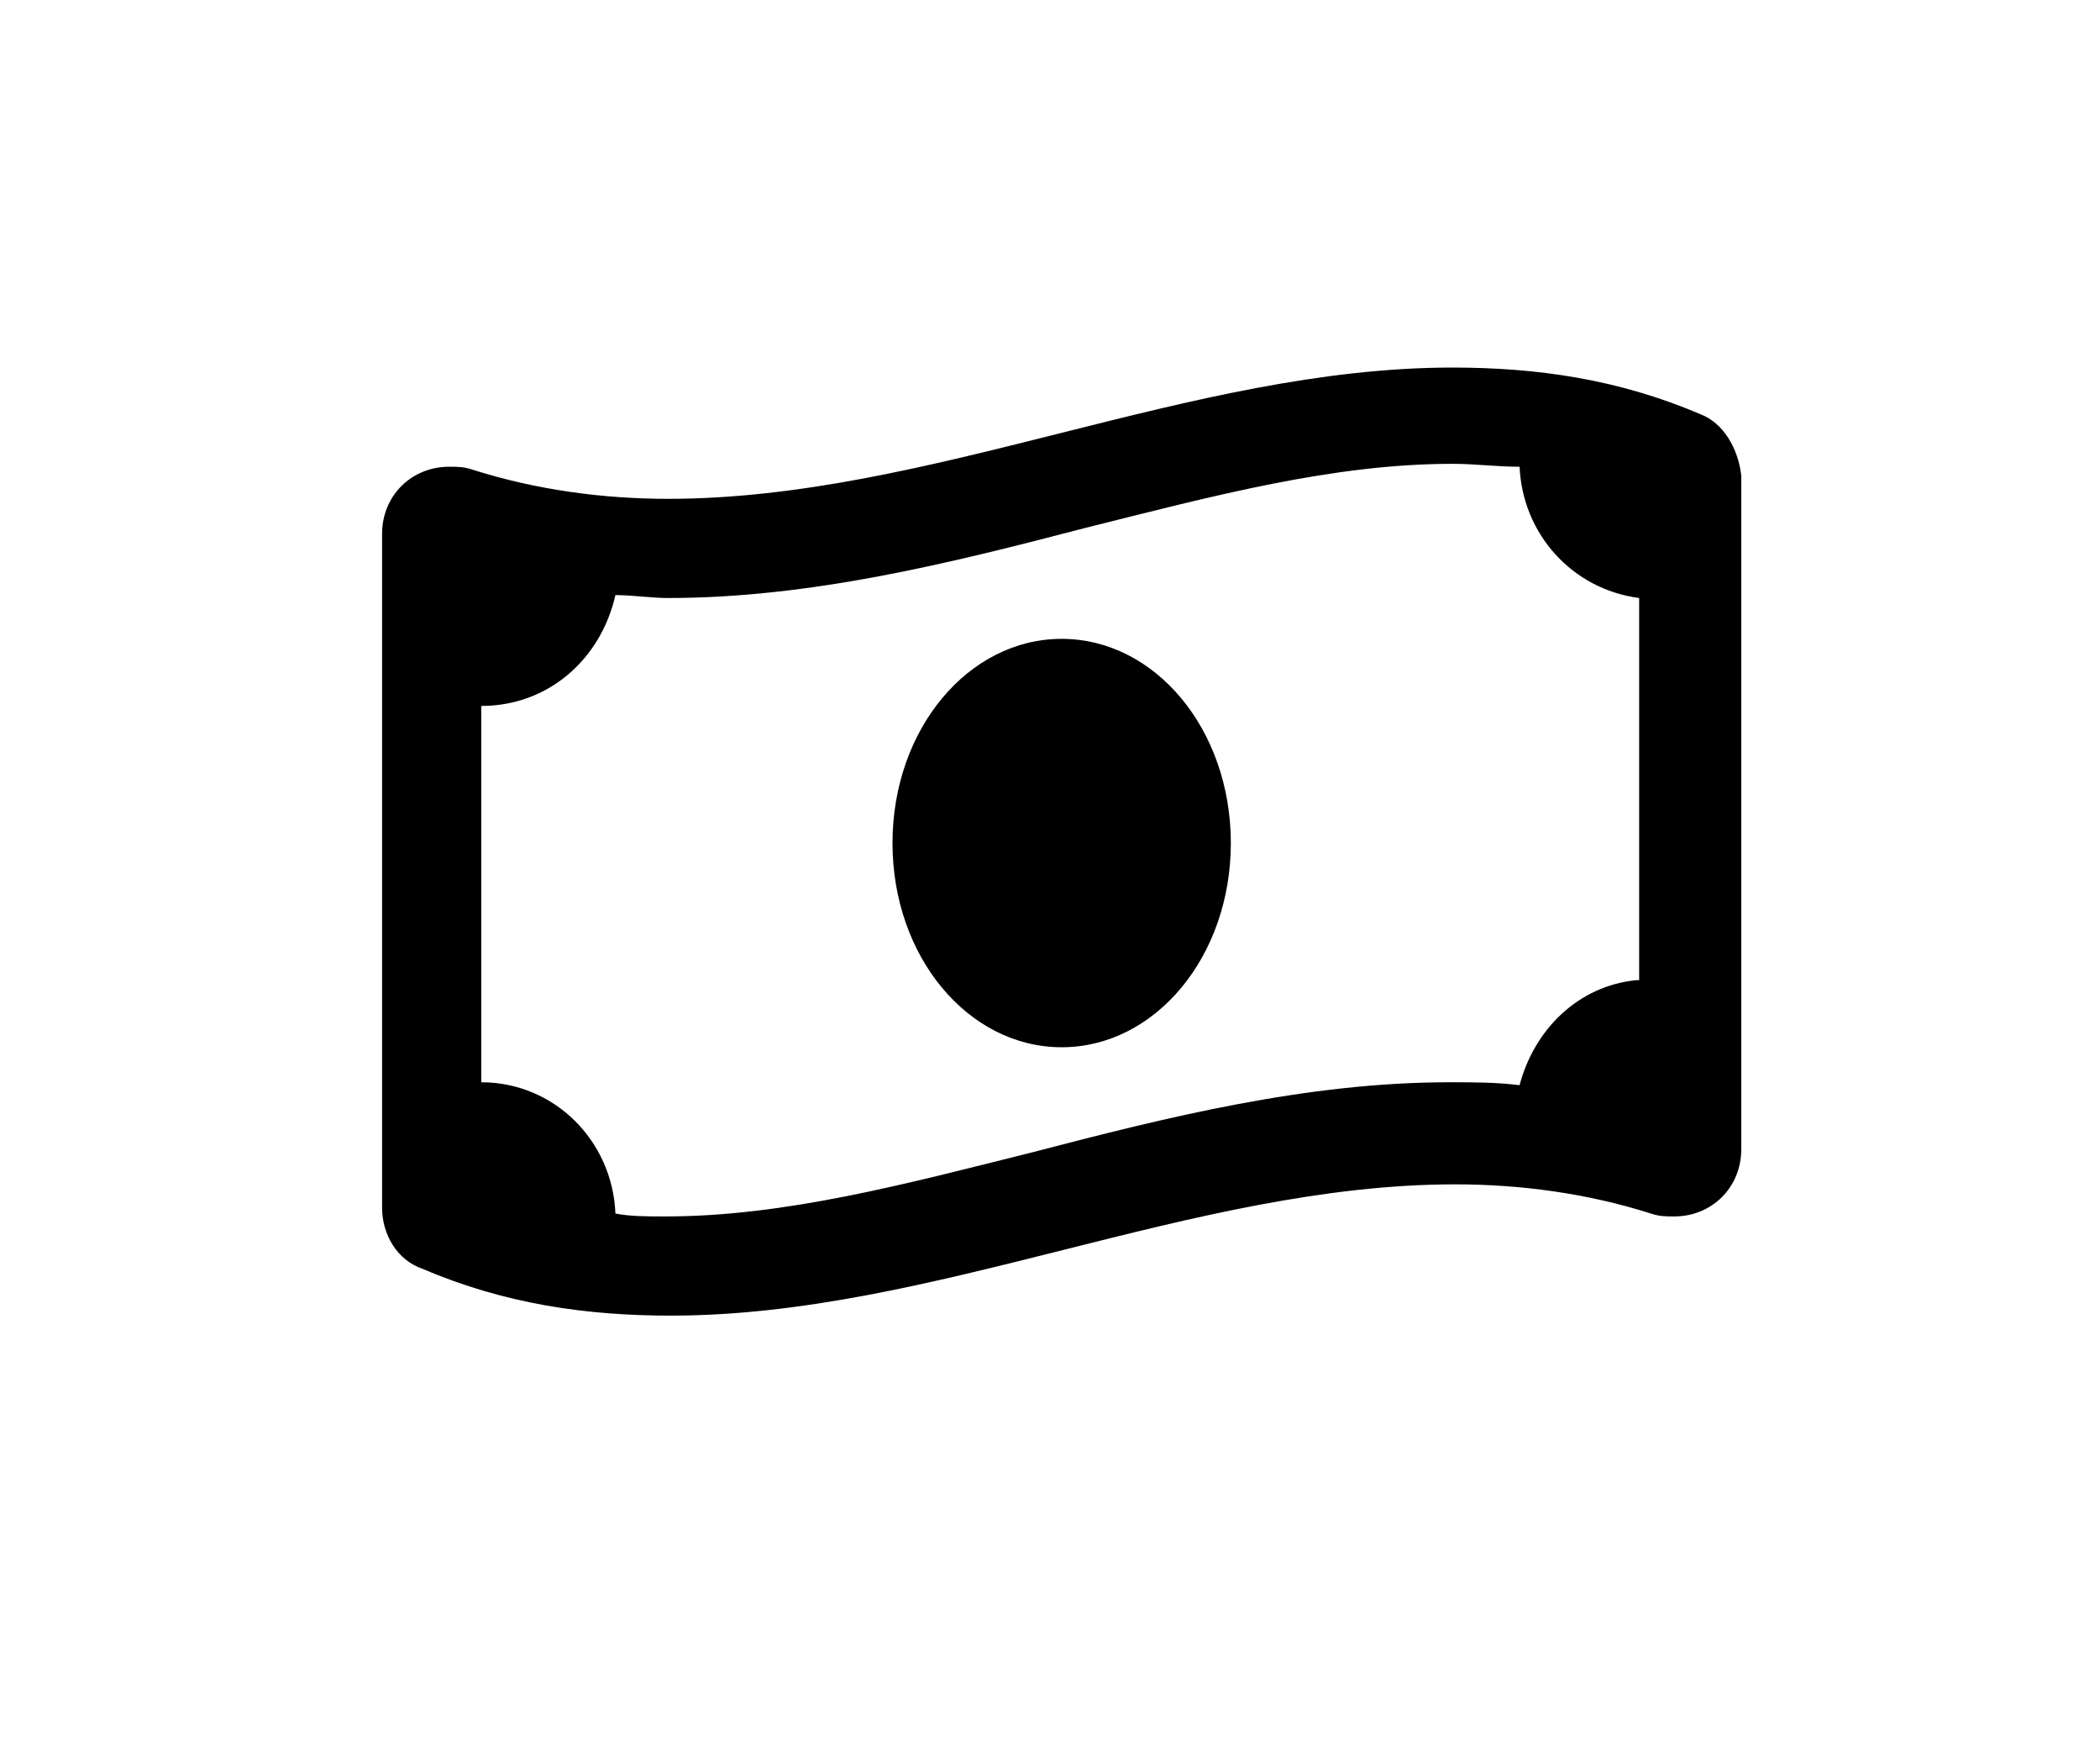 <svg xmlns="http://www.w3.org/2000/svg" viewBox="261 392 72 60"><path d="M317.1 425.6c-2 0.2-3.5 1.7-4 3.6 -0.8-0.1-1.6-0.1-2.4-0.1 -4.9 0-9.7 1.2-14.3 2.4 -4.4 1.1-8.5 2.2-12.6 2.2 -0.6 0-1.2 0-1.7-0.1 -0.1-2.5-2.1-4.5-4.6-4.5v-12.9c2.3 0 4.1-1.6 4.6-3.8 0.6 0 1.2 0.1 1.8 0.1 4.9 0 9.7-1.2 14.3-2.4 4.4-1.1 8.5-2.2 12.6-2.2 0.8 0 1.5 0.1 2.3 0.1 0.1 2.3 1.8 4.2 4.1 4.5V425.6zM319.3 406.2c-2.8-1.2-5.6-1.6-8.5-1.6 -9 0-17.9 4.5-26.9 4.5 -2.2 0-4.5-0.3-6.7-1 -0.3-0.1-0.5-0.1-0.8-0.1 -1.3 0-2.3 1-2.3 2.3v23.1c0 0.9 0.5 1.8 1.4 2.1 2.8 1.2 5.6 1.6 8.5 1.6 9 0 17.9-4.5 26.9-4.5 2.2 0 4.5 0.3 6.7 1 0.3 0.1 0.5 0.1 0.8 0.1 1.3 0 2.3-1 2.3-2.3v-23.1C320.6 407.4 320.1 406.5 319.3 406.2M297.4 413.9c-3.2 0-5.8 3.1-5.8 7 0 3.9 2.6 7 5.8 7 3.2 0 5.8-3.1 5.8-7C303.2 417 300.6 413.9 297.4 413.9"/></svg>
